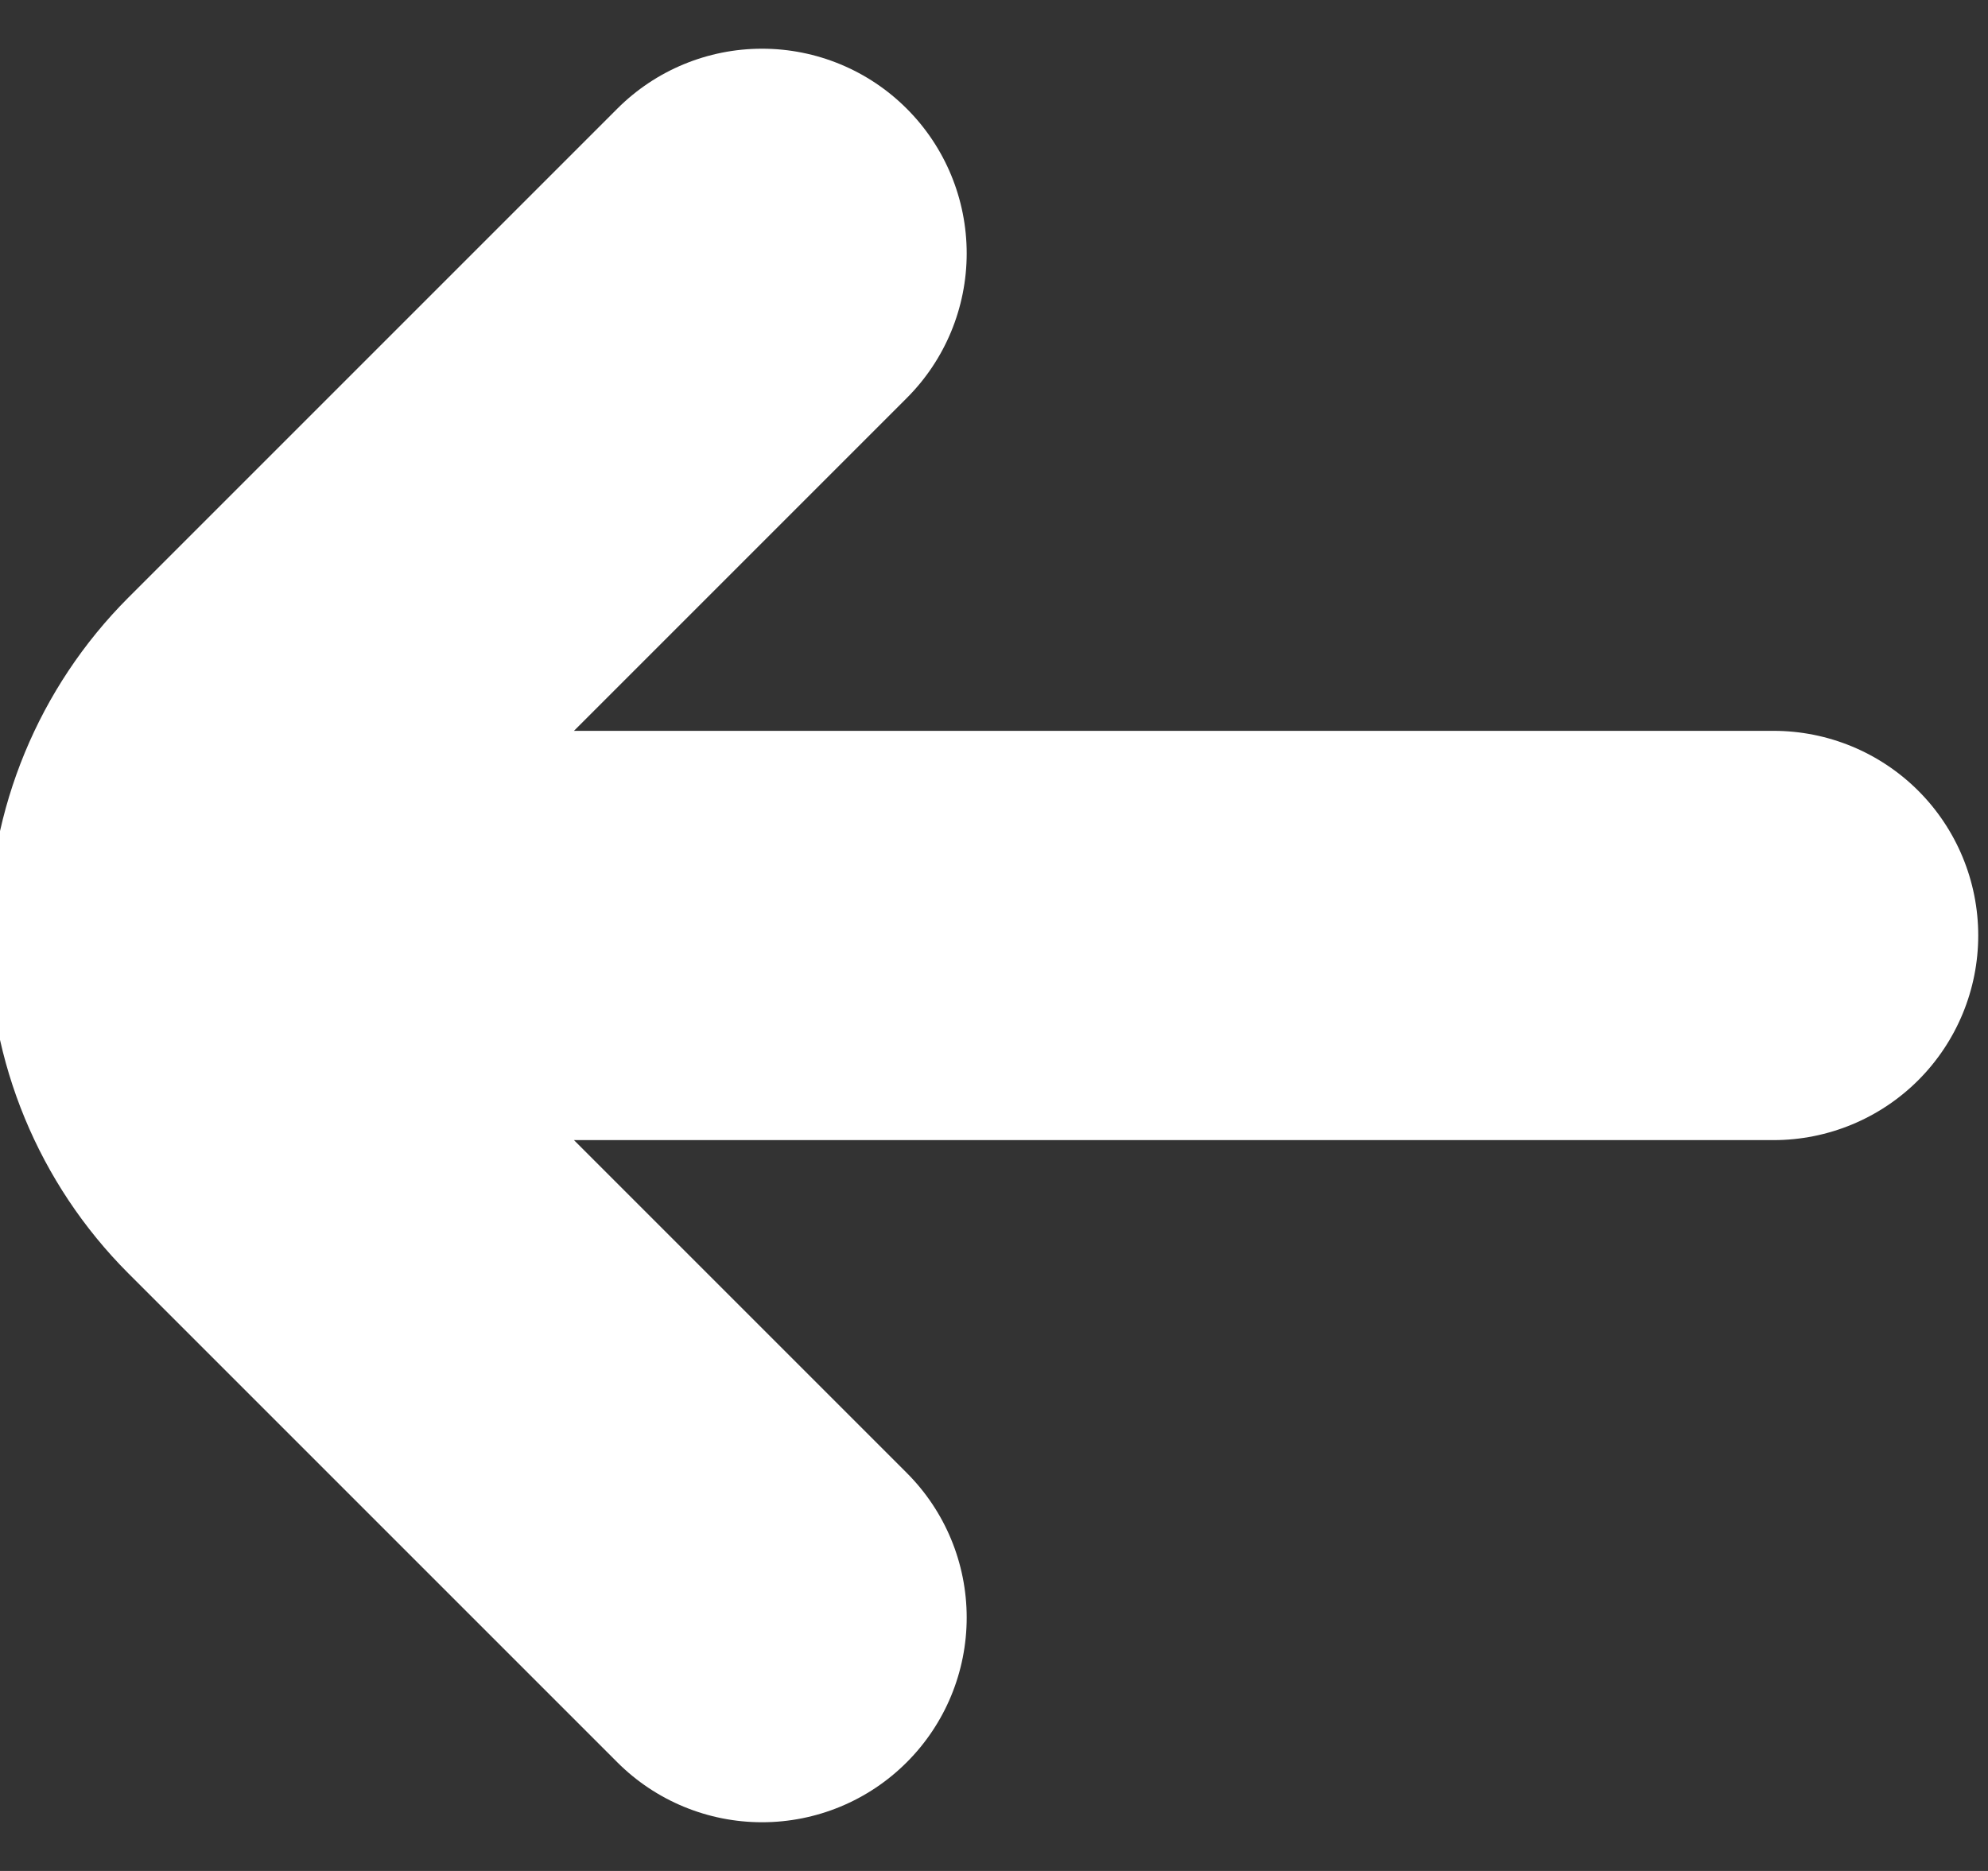 <svg width="34" height="32" viewBox="0 0 34 32" fill="none" xmlns="http://www.w3.org/2000/svg" xmlns:xlink="http://www.w3.org/1999/xlink">
<rect x="0" y="0" width="34" height="32" fill="#333333" stroke="none"/>
<path d="M30.333,12.5L9.816,12.5L15.507,6.809C16.164,6.153 16.533,5.262 16.533,4.334C16.533,3.406 16.165,2.515 15.508,1.859C14.852,1.202 13.962,0.833 13.033,0.833C12.105,0.833 11.215,1.201 10.558,1.858L2.191,10.225C0.662,11.758 -0.197,13.835 -0.197,16C-0.197,18.165 0.662,20.242 2.191,21.775L10.558,30.142C11.215,30.799 12.105,31.167 13.033,31.167C13.962,31.167 14.852,30.798 15.508,30.141C16.165,29.485 16.533,28.594 16.533,27.666C16.533,26.737 16.164,25.847 15.507,25.191L9.816,19.5L30.333,19.5C31.261,19.5 32.152,19.131 32.808,18.475C33.464,17.818 33.833,16.928 33.833,16C33.833,15.072 33.464,14.181 32.808,13.525C32.152,12.869 31.261,12.5 30.333,12.5Z" fill="#FFFFFF"/>
</svg>
